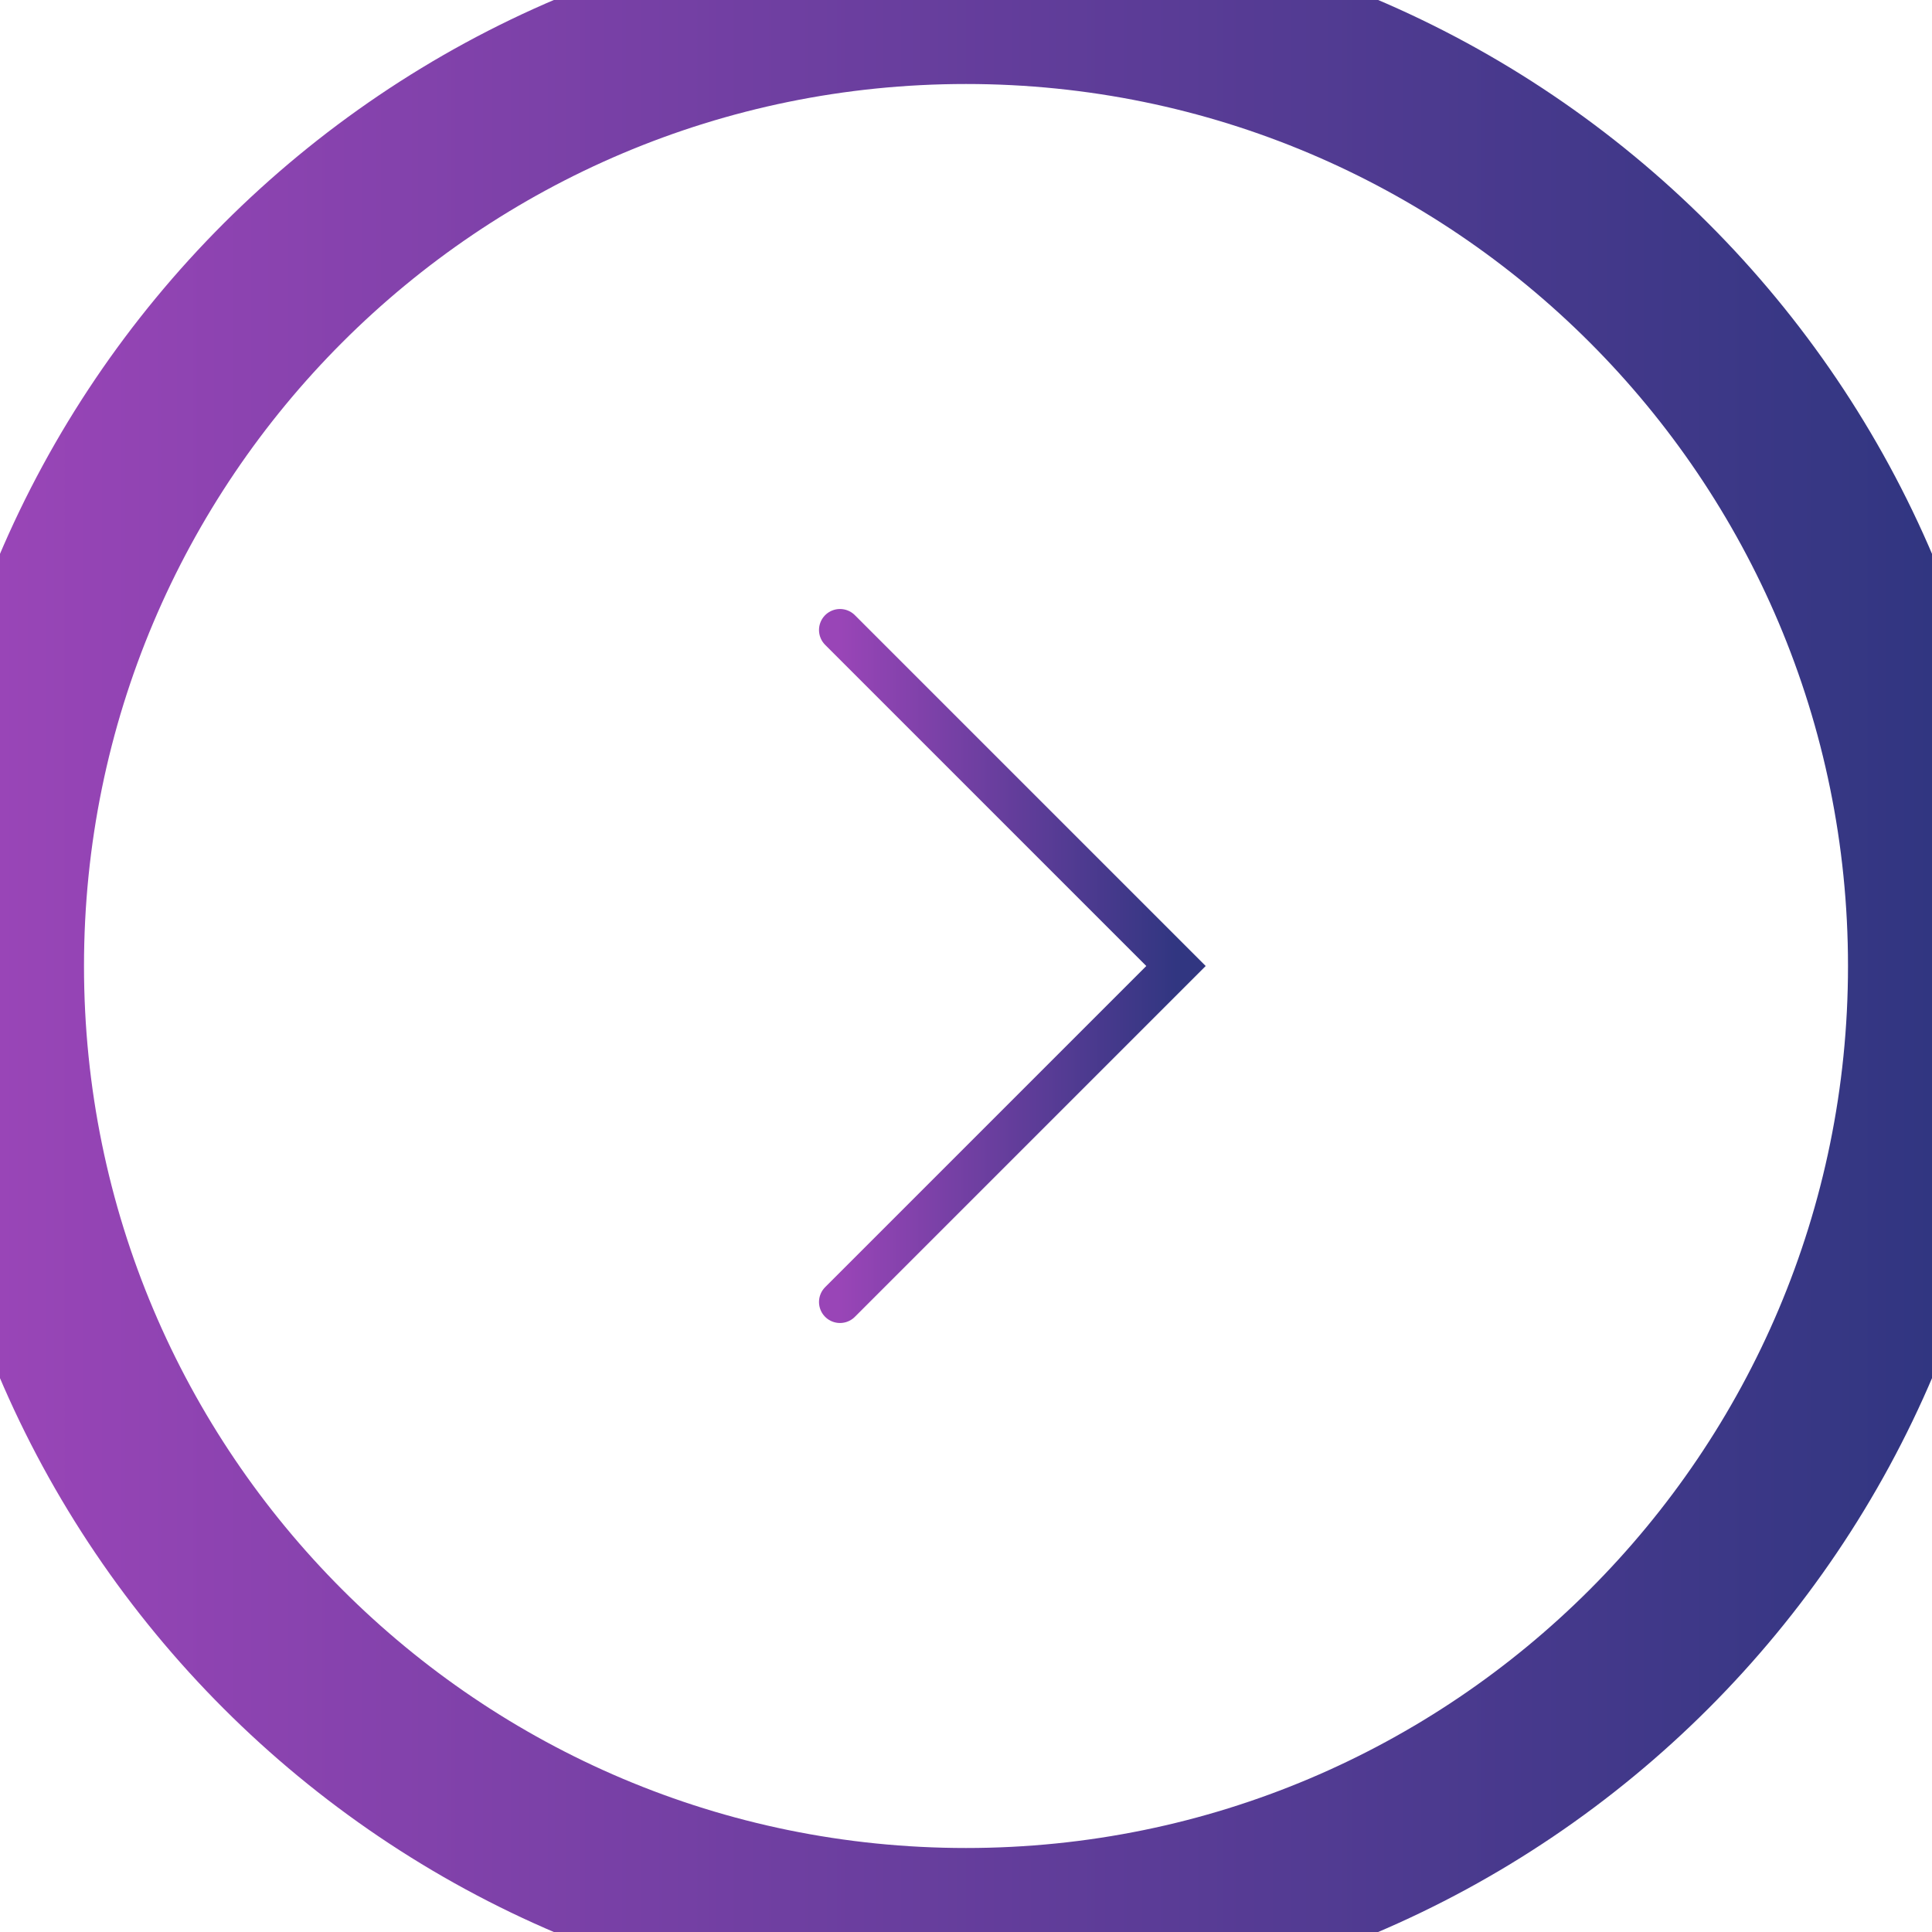 <svg width="46" height="46" viewBox="0 0 46 46" fill="none" xmlns="http://www.w3.org/2000/svg">
<path d="M20 31L28 23L20 15" stroke="url(#paint0_linear_219_503)" stroke-width="1" stroke-linecap="round"/>
<path d="M23 2C11.402 2 2 11.402 2 23H-2C-2 9.193 9.193 -2 23 -2V2ZM44 23C44 11.402 34.598 2 23 2V-2C36.807 -2 48 9.193 48 23H44ZM23 44C34.598 44 44 34.598 44 23H48C48 36.807 36.807 48 23 48V44ZM23 48C9.193 48 -2 36.807 -2 23H2C2 34.598 11.402 44 23 44V48Z" fill="url(#paint1_linear_219_503)"/>
<defs>
<linearGradient id="paint0_linear_219_503" x1="20" y1="22.855" x2="28" y2="22.855" gradientUnits="userSpaceOnUse">
<stop stop-color="#9945B7"/>
<stop offset="1" stop-color="#313681"/>
</linearGradient>
<linearGradient id="paint1_linear_219_503" x1="0" y1="22.582" x2="46" y2="22.582" gradientUnits="userSpaceOnUse">
<stop stop-color="#9945B7"/>
<stop offset="1" stop-color="#313681"/>
</linearGradient>
</defs>
</svg>
